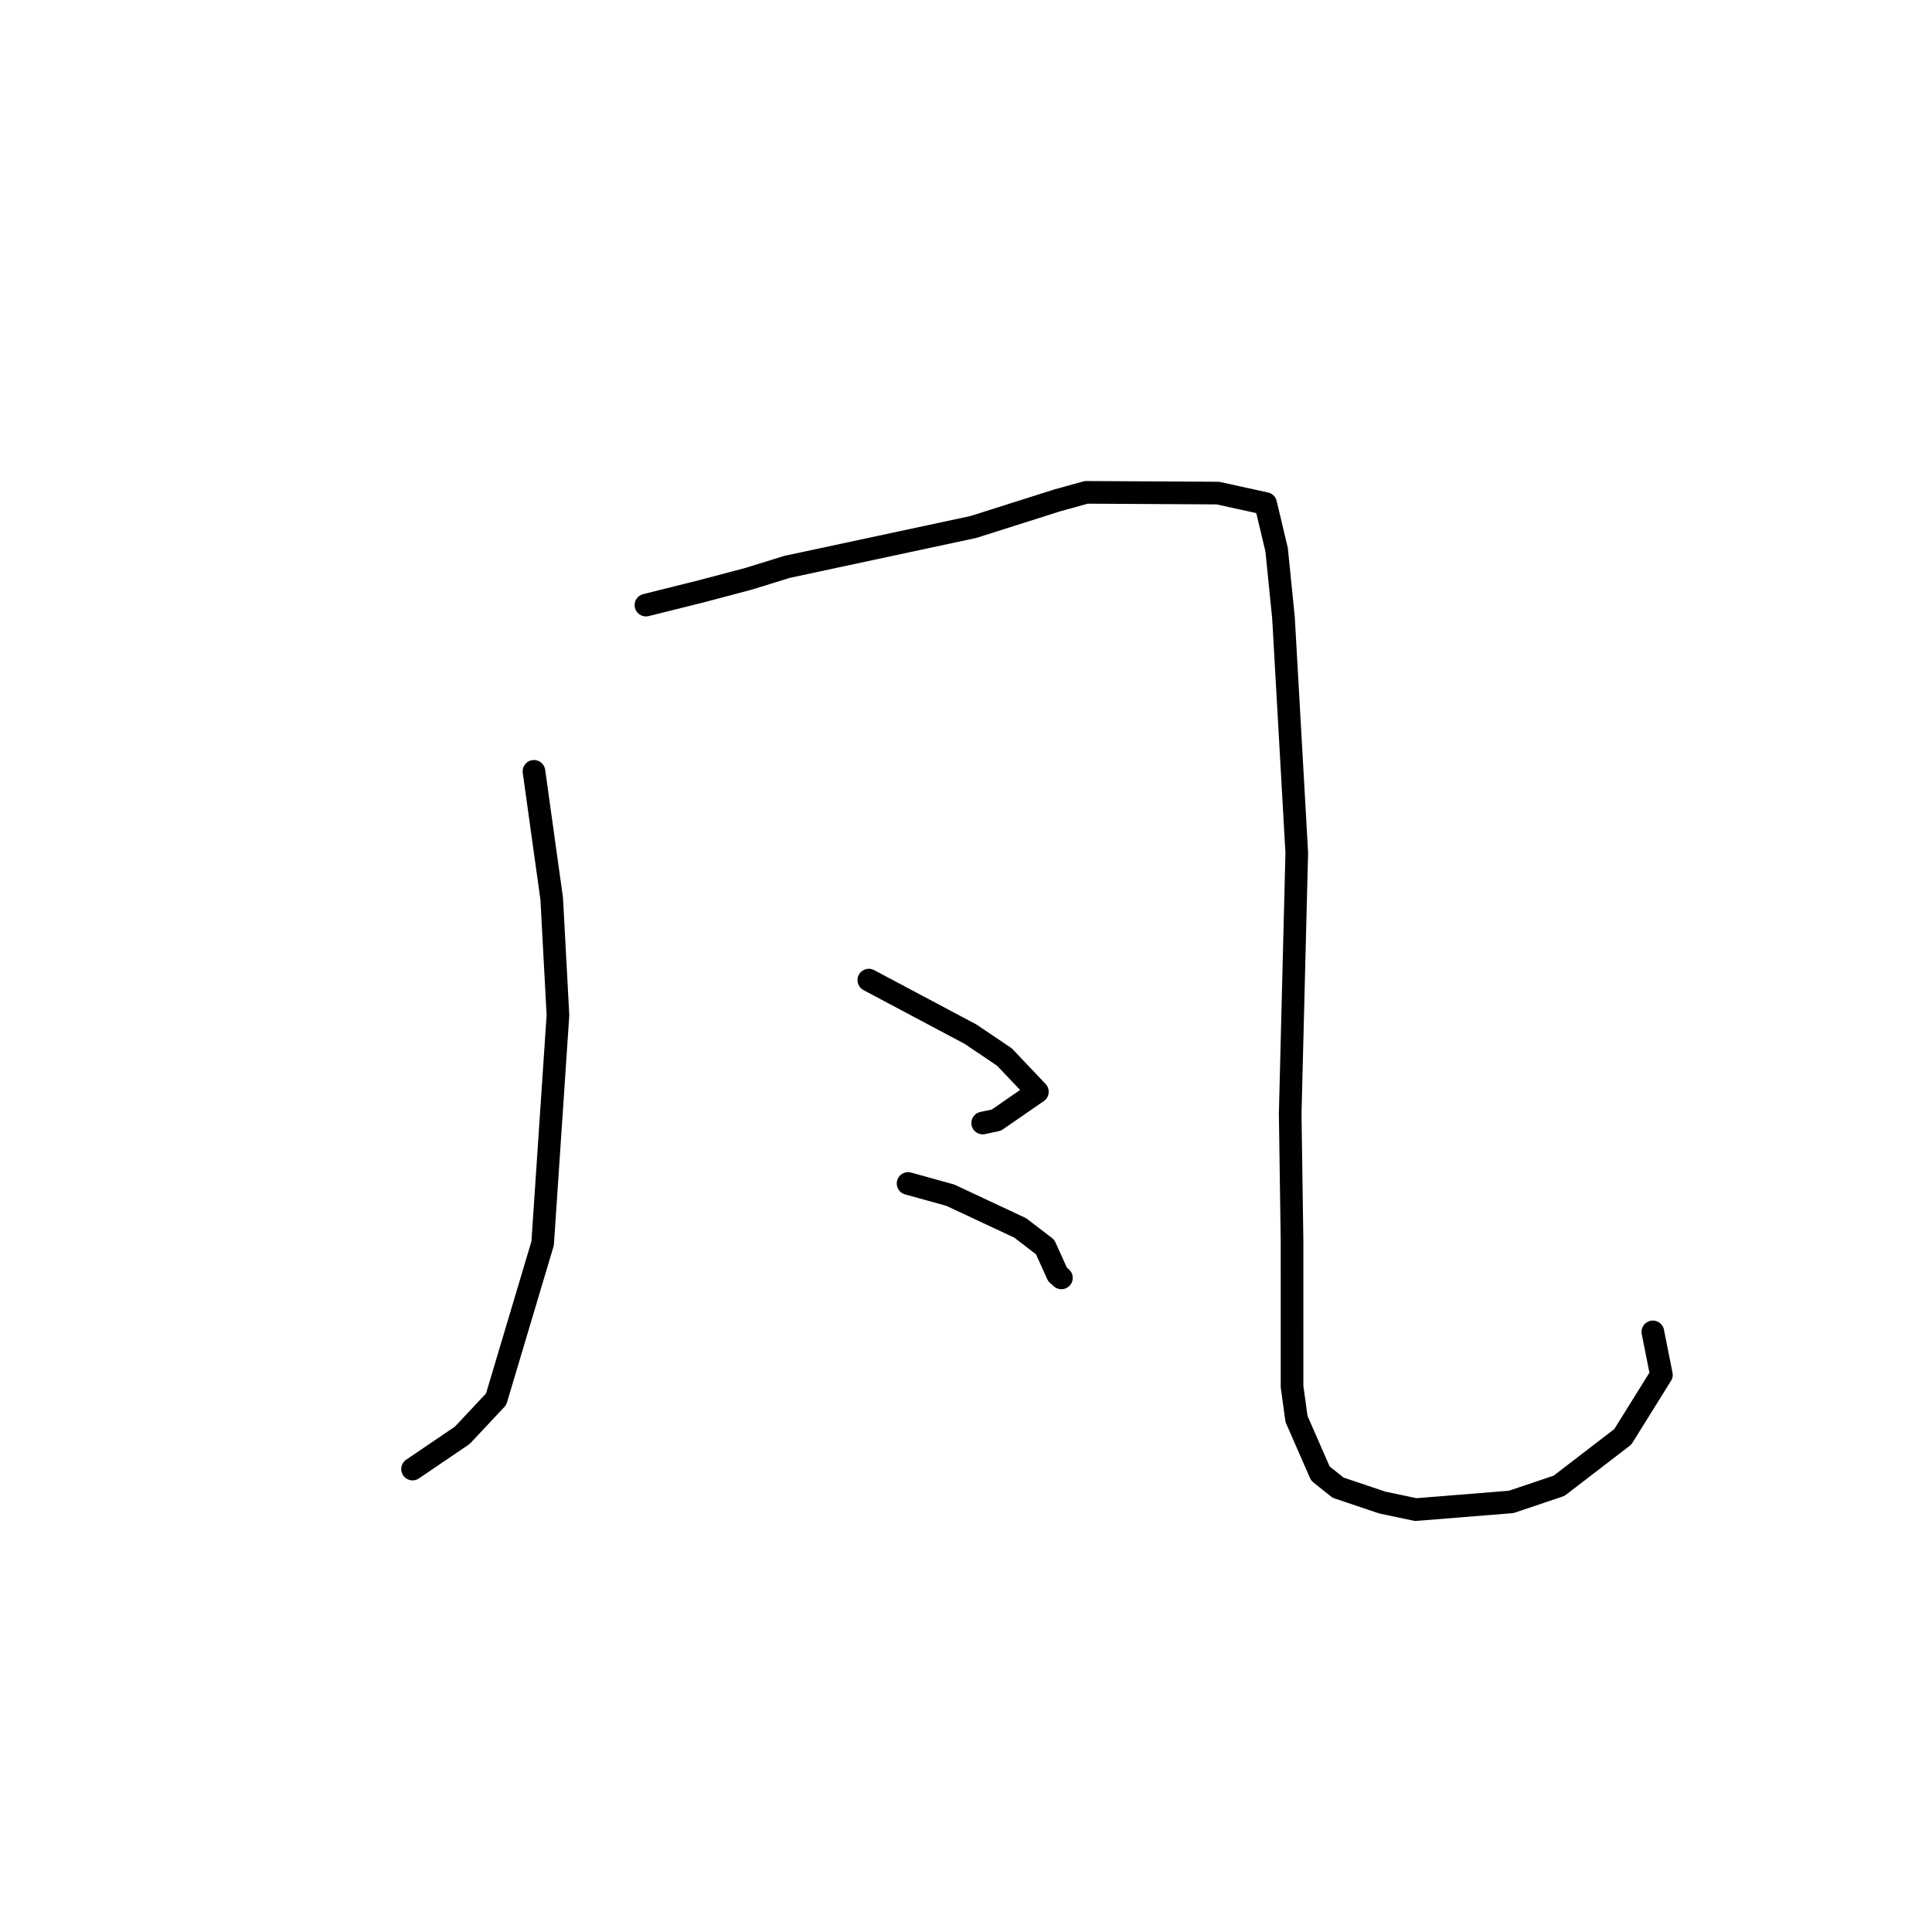 <?xml version="1.0" standalone="no"?>
    <svg width="256" height="256" xmlns="http://www.w3.org/2000/svg" version="1.1">
    <polyline stroke="black" stroke-width="3" stroke-linecap="round" fill="transparent" stroke-linejoin="round" points="70.754 102.207 73.106 119.1 73.932 134.508 71.903 164.754 65.74 185.402 61.262 190.18 55.266 194.25 54.666 194.657 " />
        <polyline stroke="black" stroke-width="3" stroke-linecap="round" fill="transparent" stroke-linejoin="round" points="85.591 80.179 93.007 78.33 99.214 76.686 104.28 75.116 128.965 69.832 140.149 66.286 143.939 65.239 161.376 65.337 167.705 66.725 169.161 72.847 170.07 81.878 171.829 112.992 170.958 147.579 171.202 164.435 171.204 183.748 171.795 188.022 174.96 195.255 177.3 197.122 183.179 199.102 187.608 200.03 200.244 199.011 206.583 196.874 215.029 190.386 220.144 182.175 219.09 176.878 219.011 176.483 " />
        <polyline stroke="black" stroke-width="3" stroke-linecap="round" fill="transparent" stroke-linejoin="round" points="115.122 129.869 128.614 137.042 133.095 140.064 137.46 144.665 132.026 148.419 130.212 148.806 " />
        <polyline stroke="black" stroke-width="3" stroke-linecap="round" fill="transparent" stroke-linejoin="round" points="120.325 156.817 125.919 158.367 135.182 162.705 138.484 165.234 140.129 168.873 140.644 169.328 " />
        </svg>